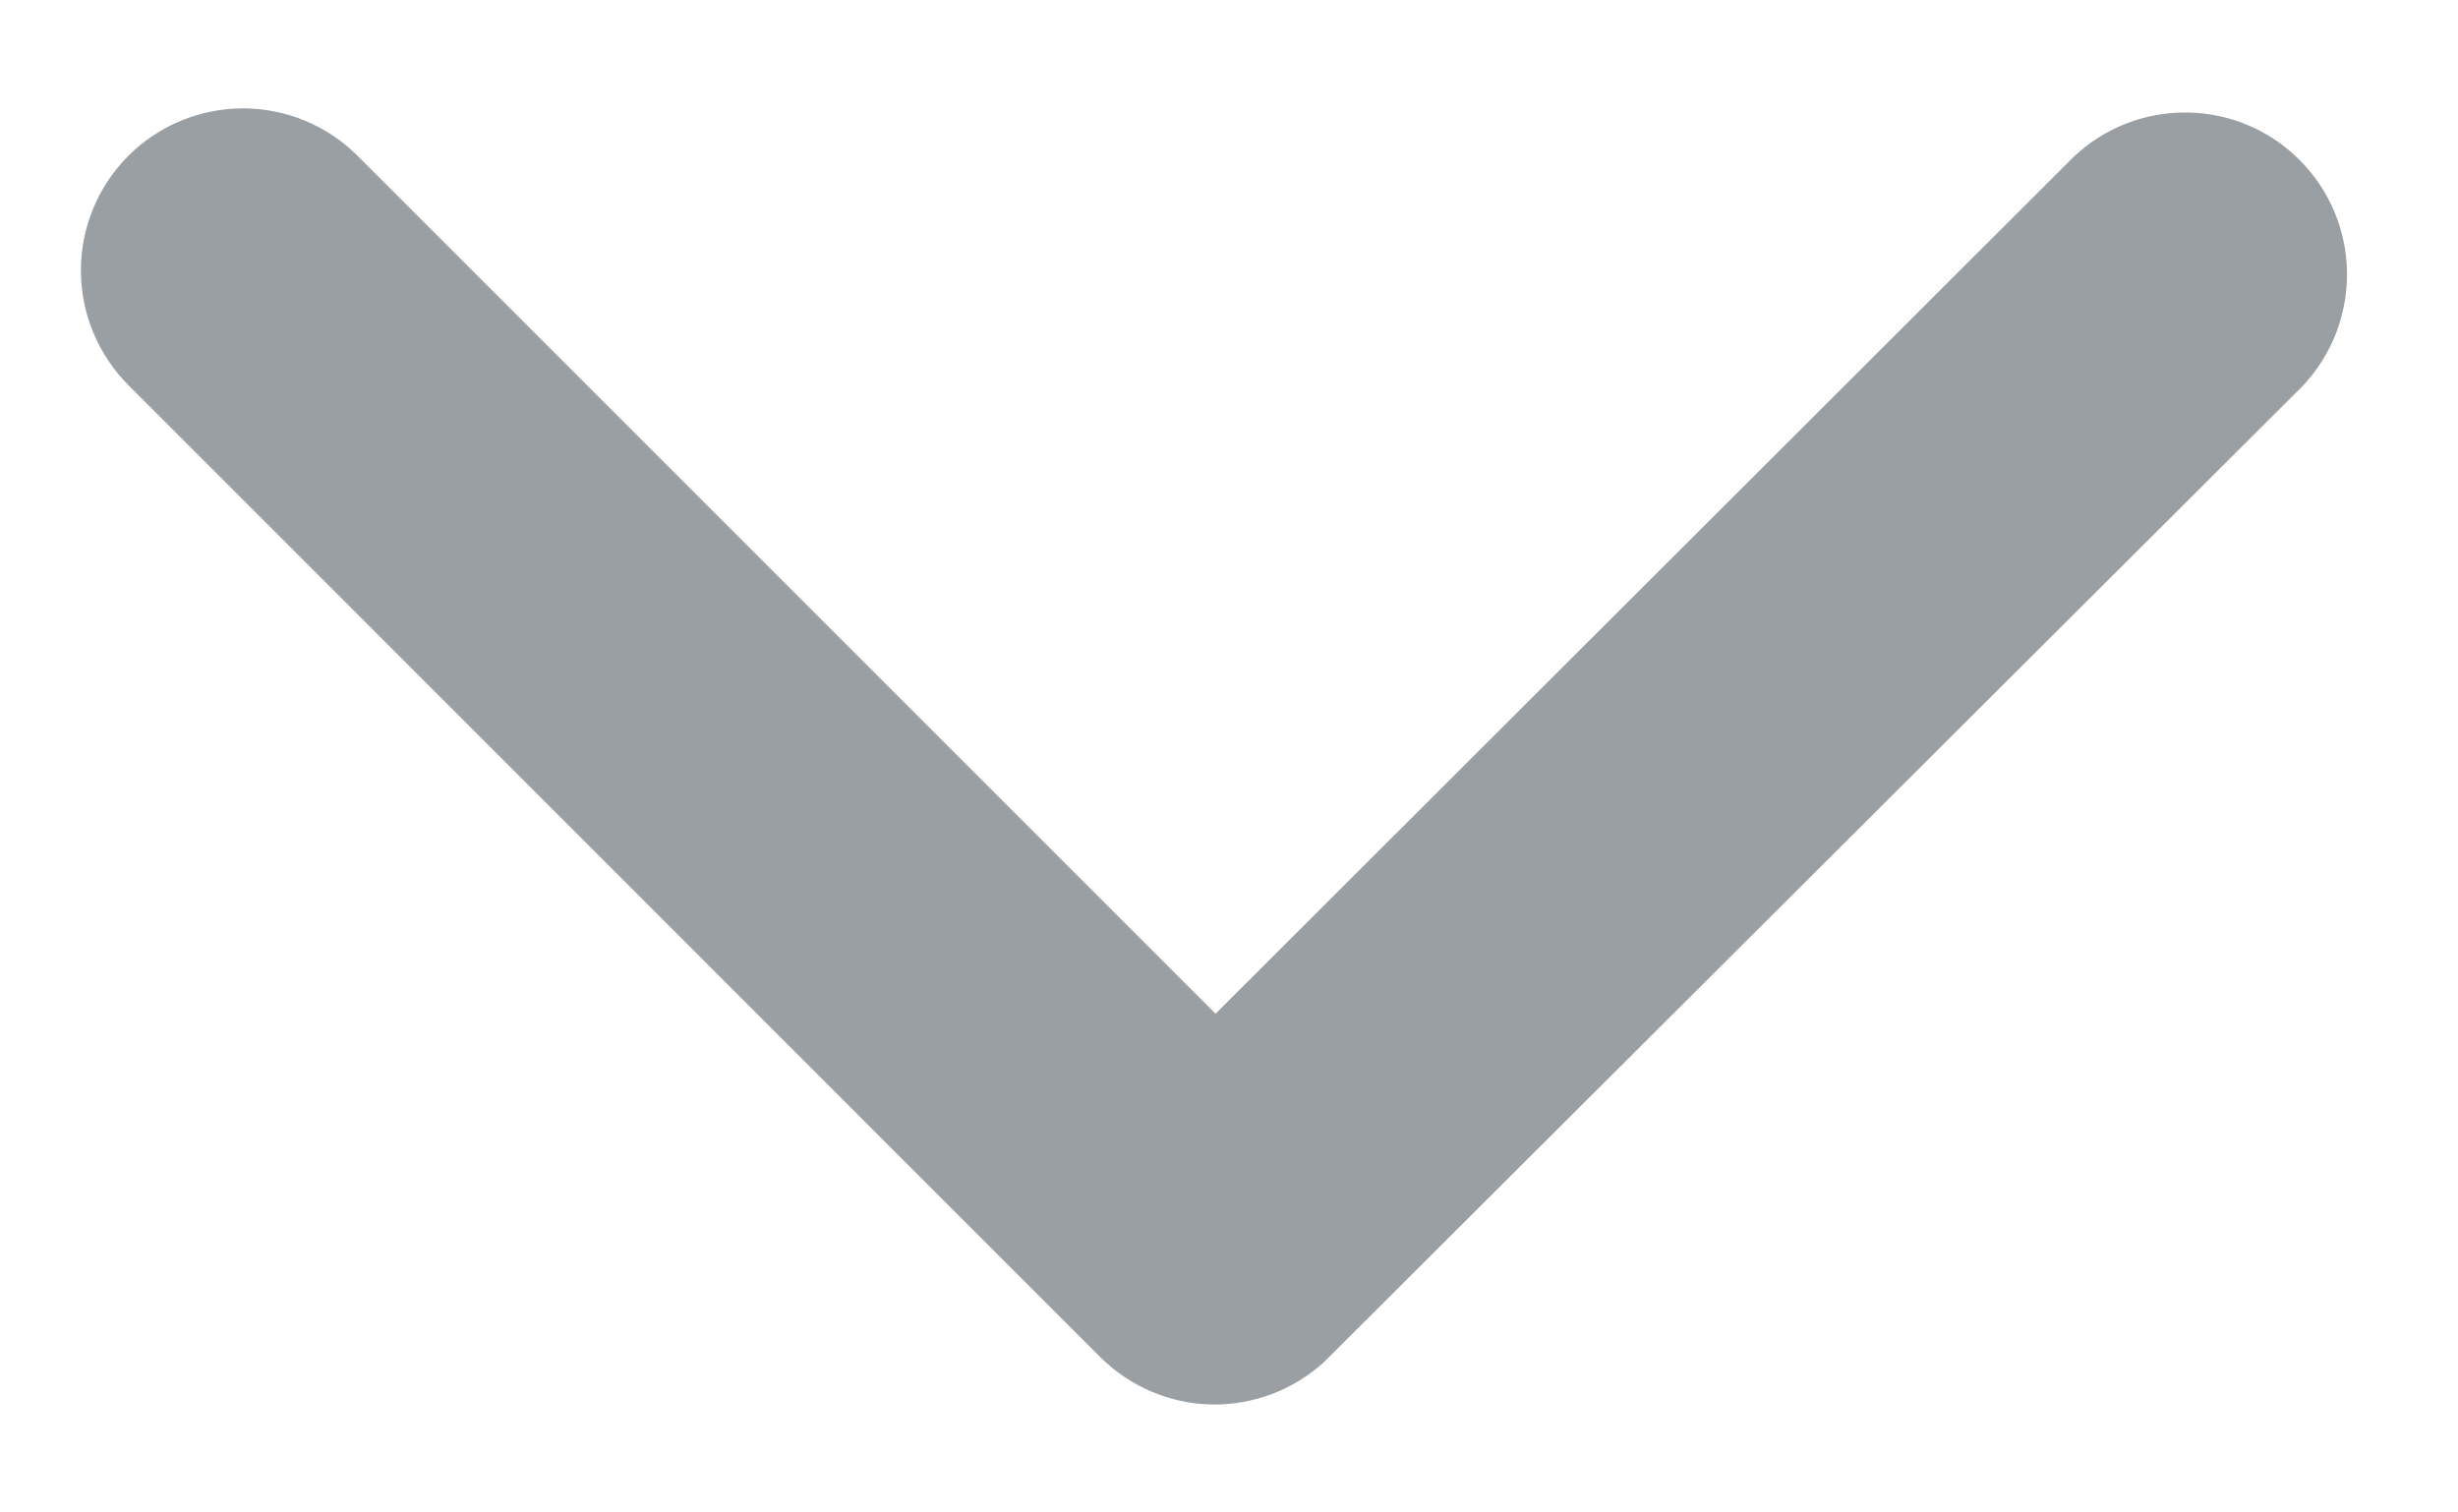 <svg width="13" height="8" viewBox="0 0 13 8" fill="none" xmlns="http://www.w3.org/2000/svg">
<path d="M6.429 5.362L1.891 0.824C1.73 0.663 1.511 0.573 1.284 0.573C1.057 0.574 0.839 0.664 0.678 0.825C0.518 0.986 0.427 1.204 0.428 1.432C0.428 1.659 0.519 1.877 0.68 2.038L5.82 7.179C5.976 7.334 6.186 7.424 6.406 7.429C6.626 7.433 6.84 7.353 7.003 7.204L12.179 2.041C12.332 1.879 12.416 1.663 12.413 1.44C12.41 1.217 12.32 1.004 12.162 0.846C12.005 0.688 11.791 0.598 11.569 0.595C11.345 0.592 11.13 0.676 10.968 0.829L6.429 5.362Z" fill="#9A9FA3"/>
</svg>
